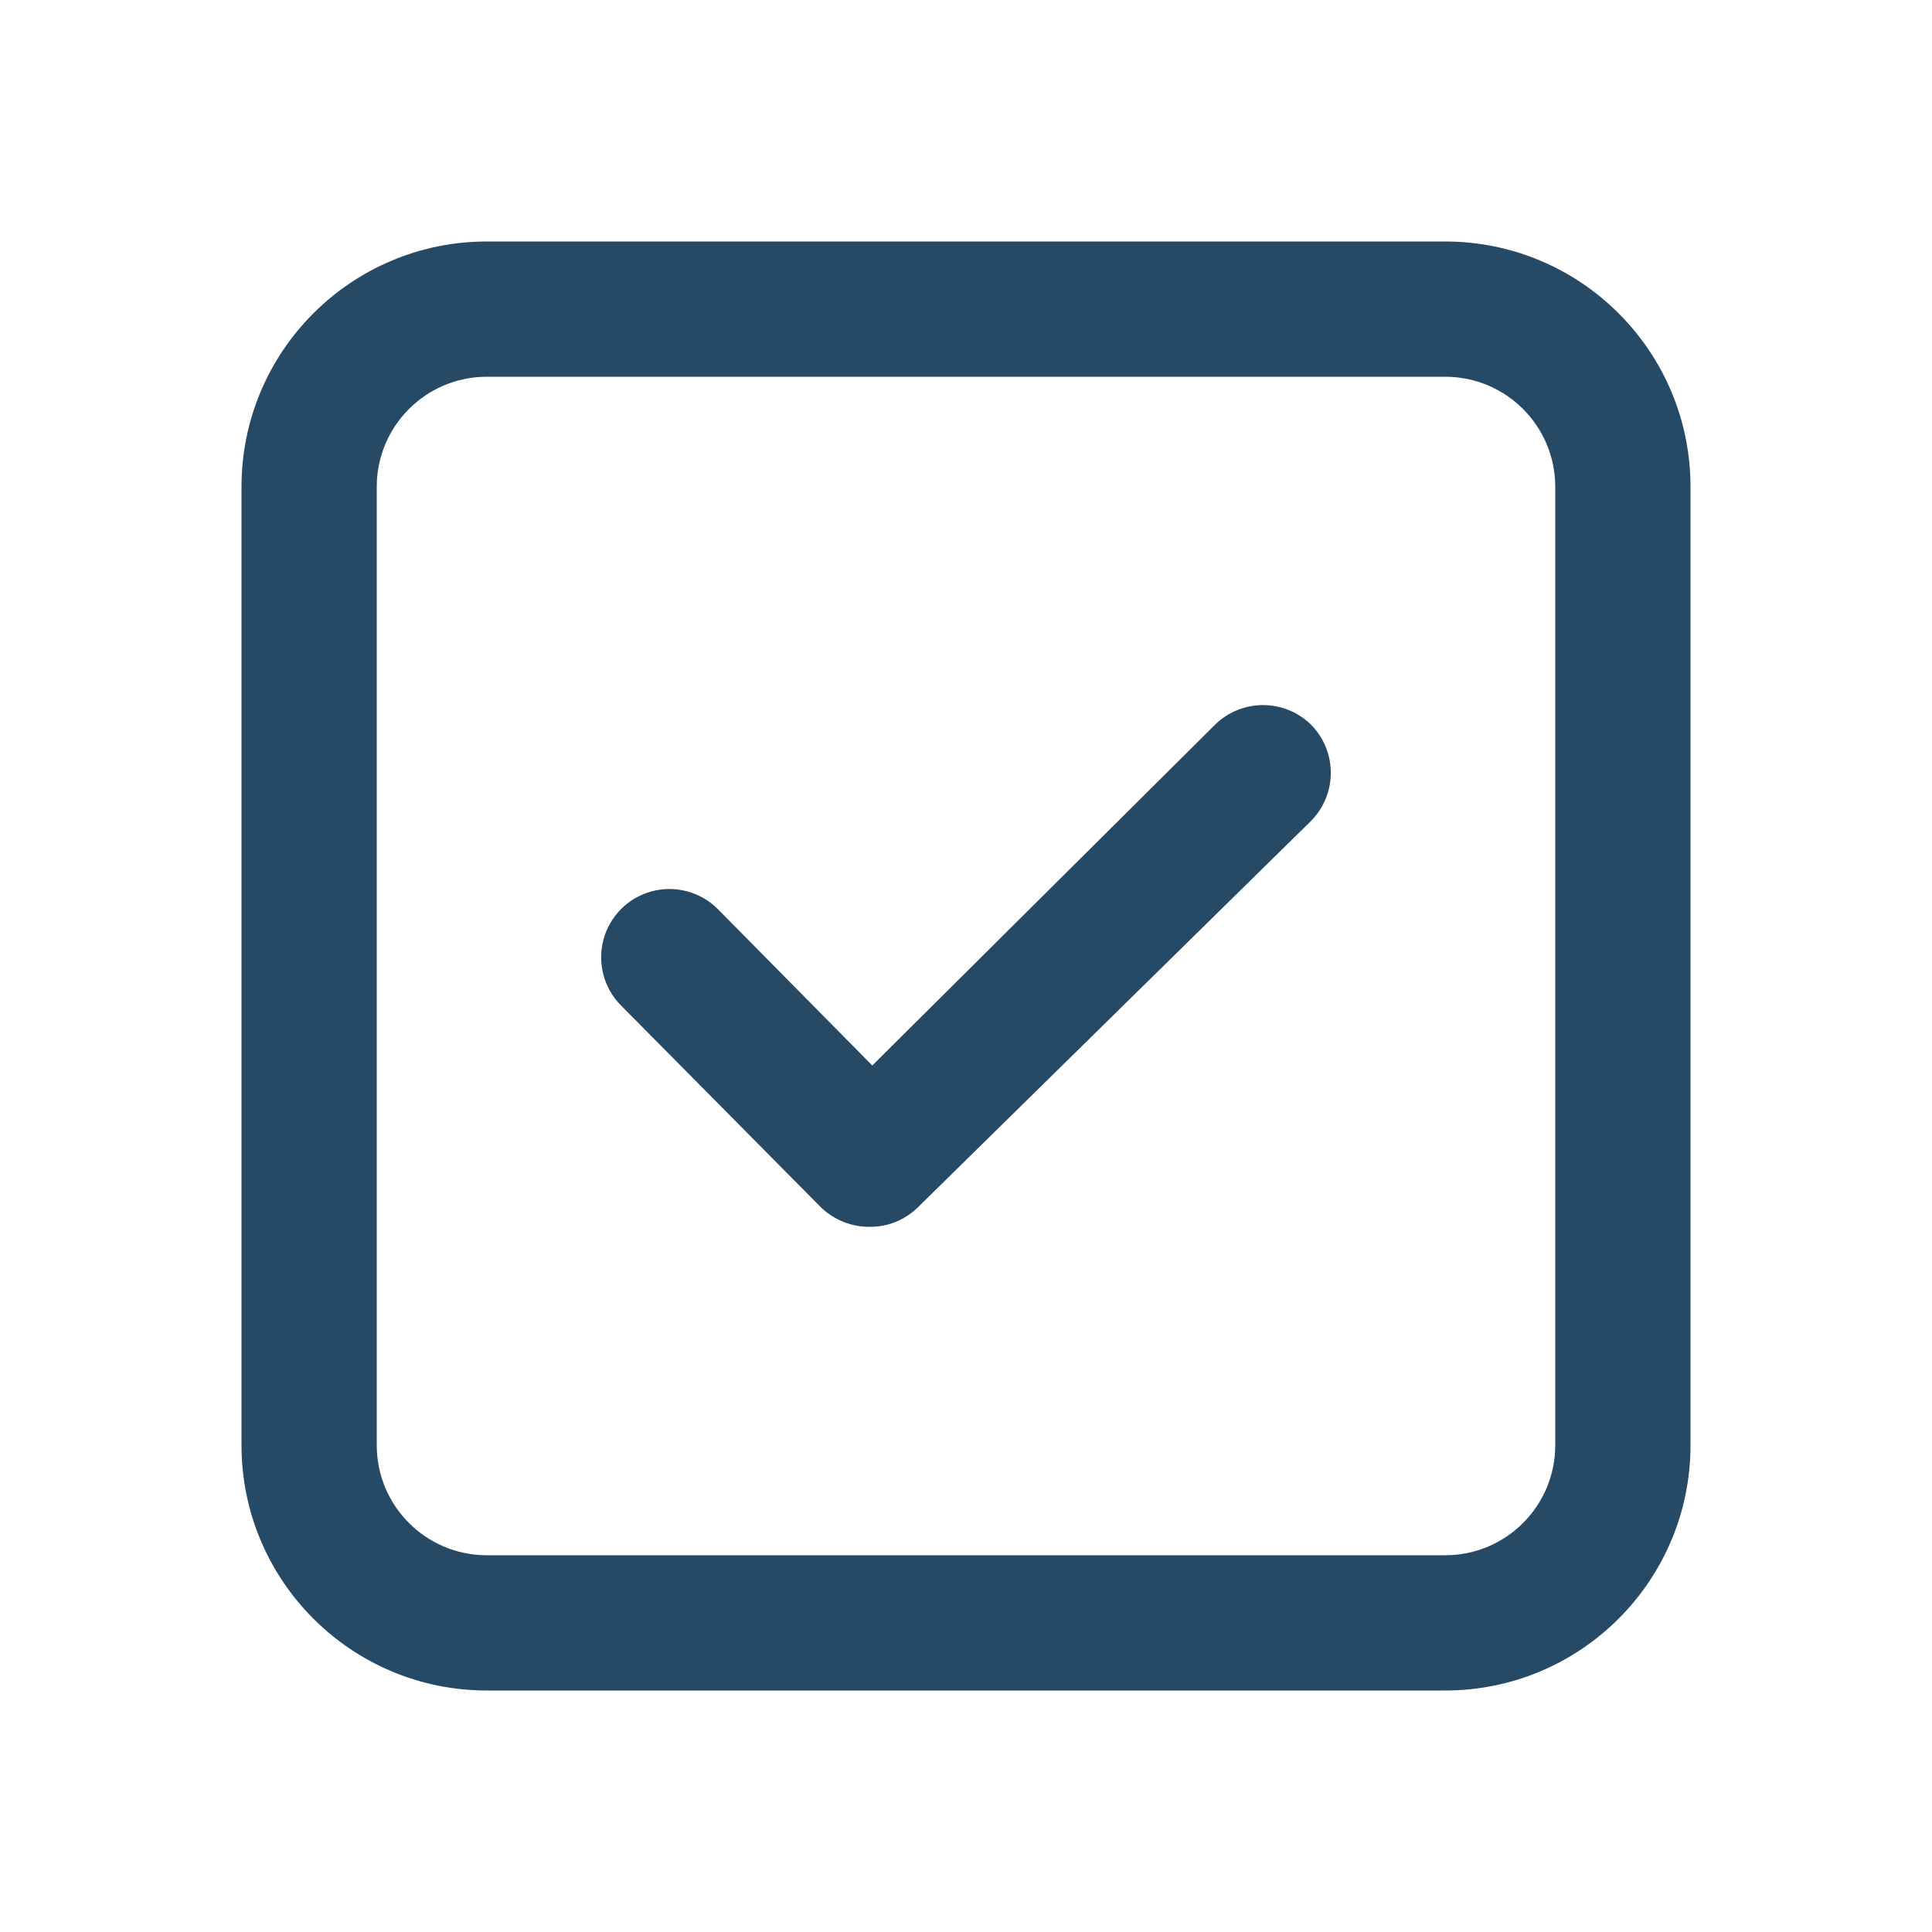 <svg xmlns="http://www.w3.org/2000/svg" width="20" height="20" viewBox="0 0 20 20">
  <path fill="#264966" d="M14.96,2.5 L5.04,2.5 C3.637,2.5 2.5,3.637 2.5,5.04 L2.5,14.96 C2.5,16.363 3.637,17.5 5.04,17.5 L14.96,17.5 C16.363,17.5 17.5,16.363 17.5,14.96 L17.5,5.04 C17.5,3.637 16.363,2.5 14.96,2.5 Z M16.1,14.96 C16.1,15.59 15.59,16.1 14.96,16.1 L5.04,16.1 C4.41,16.1 3.9,15.59 3.9,14.96 L3.9,5.04 C3.9,4.41 4.41,3.9 5.04,3.9 L14.96,3.9 C15.59,3.9 16.1,4.41 16.1,5.04 L16.1,14.96 Z M13.57,7.5 C13.845,7.777 13.845,8.223 13.57,8.5 L9.5,12.5 C9.369,12.628 9.193,12.7 9.01,12.7 C8.82,12.703 8.637,12.631 8.5,12.5 L6.43,10.41 C6.251,10.231 6.182,9.971 6.247,9.727 C6.312,9.483 6.503,9.292 6.747,9.227 C6.991,9.162 7.251,9.231 7.43,9.41 L9.03,11.03 L12.58,7.5 C12.856,7.232 13.294,7.232 13.57,7.5 Z"/>
</svg>
